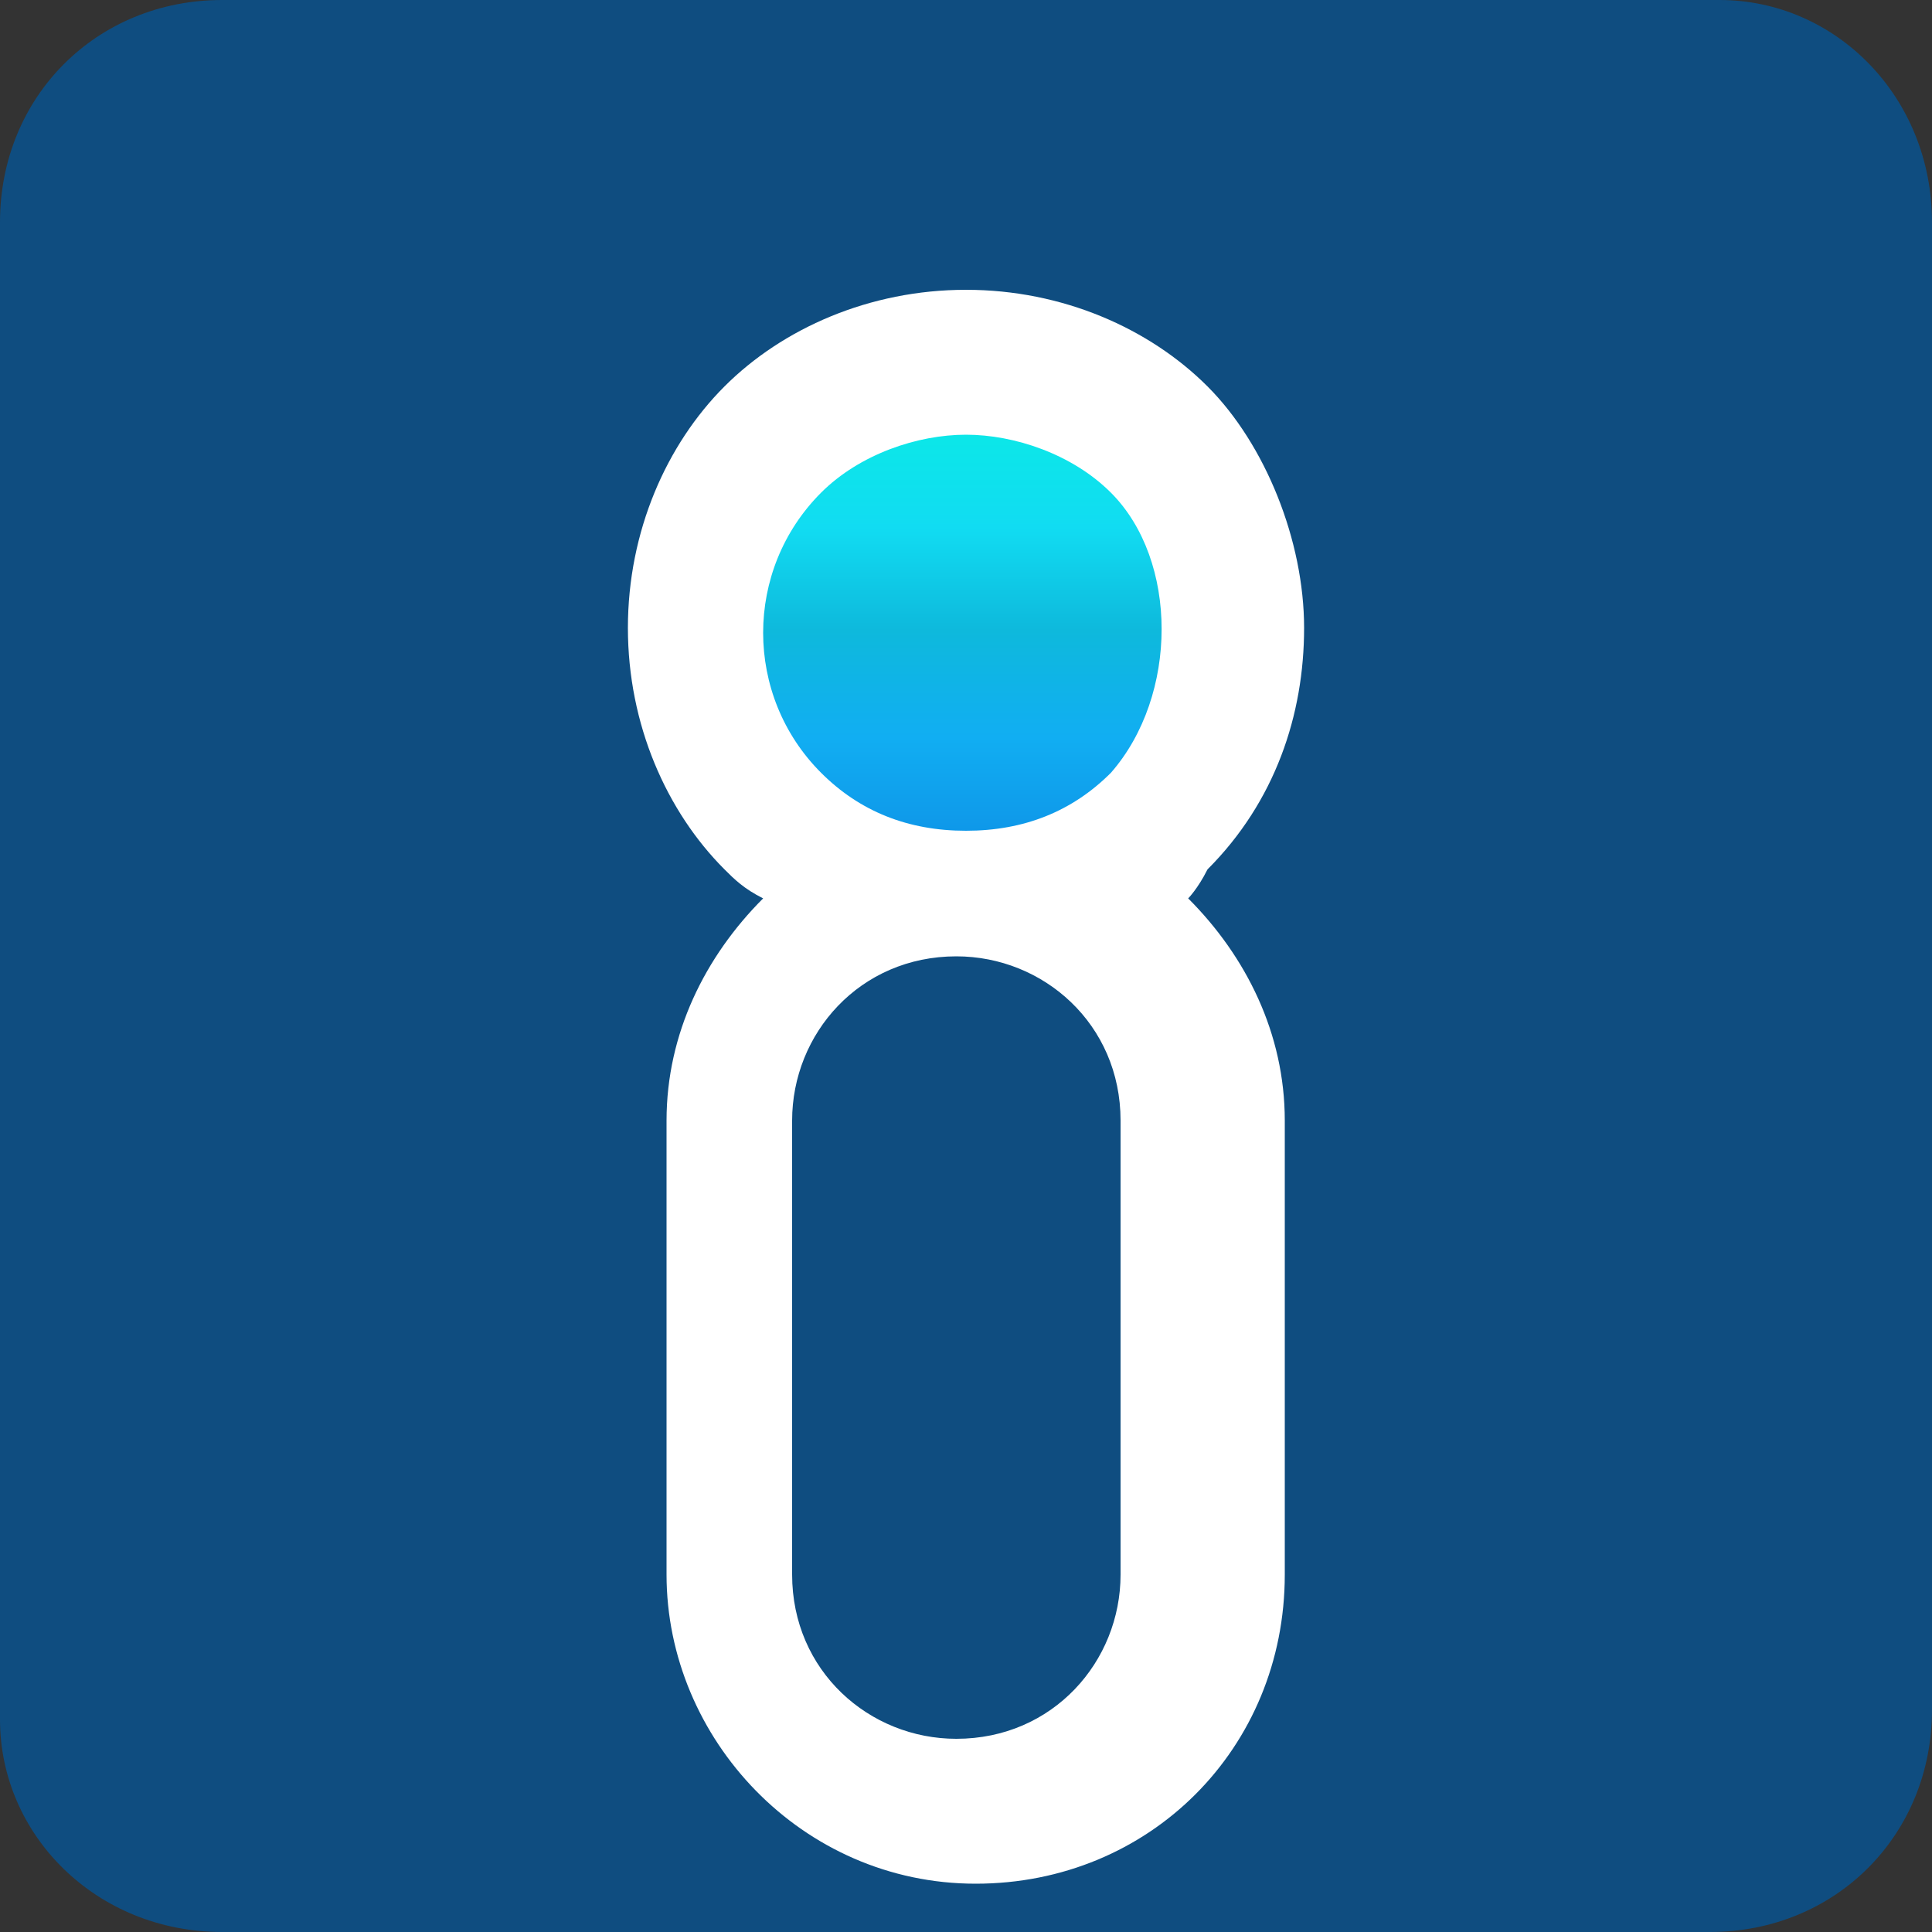 <?xml version="1.0" encoding="utf-8"?>
<!-- Generator: Adobe Illustrator 24.0.1, SVG Export Plug-In . SVG Version: 6.00 Build 0)  -->
<svg version="1.1" id="Capa_1" xmlns="http://www.w3.org/2000/svg" xmlns:xlink="http://www.w3.org/1999/xlink" x="0px" y="0px"
	 viewBox="0 0 20 20" style="enable-background:new 0 0 20 20;" xml:space="preserve">
<rect x="0" y="0" width="20" height="20" fill="#333333" stroke="none"/>
<style type="text/css">
	.st0{fill:#0F4D80;}
	.st1{fill:url(#SVGID_1_);}
	.st2{fill:#FFFFFF;}
</style>
<g>
	<path class="st0" d="M17.7,20c1.3,0,2.3-1,2.3-2.3V2.3C20,1,19,0,17.8,0H2.3C1,0,0,1,0,2.3v15.5C0,19,1,20,2.3,20H17.7z"/>
</g>
<g>
	<linearGradient id="SVGID_1_" gradientUnits="userSpaceOnUse" x1="10" y1="8.717" x2="10" y2="4.383">
		<stop  offset="0" style="stop-color:#0E95E8"/>
		<stop  offset="0.25" style="stop-color:#11AEF2"/>
		<stop  offset="0.506" style="stop-color:#0EB9DC"/>
		<stop  offset="0.75" style="stop-color:#11DCF2"/>
		<stop  offset="1" style="stop-color:#0BE8E7"/>
	</linearGradient>
	<circle class="st1" cx="10" cy="6.6" r="2.2"/>
</g>
<path class="st2" d="M12.5,9c0.7-0.7,1-1.6,1-2.5s-0.4-1.9-1-2.5S11,3,10,3S8.1,3.4,7.5,4s-1,1.5-1,2.5s0.4,1.9,1,2.5
	c0.1,0.1,0.2,0.2,0.4,0.3c-0.6,0.6-1,1.4-1,2.3v4.7c0,1.7,1.4,3.2,3.2,3.2s3.2-1.4,3.2-3.2v-4.7c0-0.9-0.4-1.7-1-2.3
	C12.3,9.3,12.4,9.2,12.5,9z M11.6,16.3c0,0.9-0.7,1.7-1.7,1.7c-0.9,0-1.7-0.7-1.7-1.7v-4.7c0-0.9,0.7-1.7,1.7-1.7
	c0.9,0,1.7,0.7,1.7,1.7V16.3z M11.5,8c-0.4,0.4-0.9,0.6-1.5,0.6S8.9,8.4,8.5,8c-0.8-0.8-0.8-2.1,0-2.9c0.4-0.4,1-0.6,1.5-0.6
	s1.1,0.2,1.5,0.6C12.2,5.8,12.2,7.2,11.5,8z"/>
</svg>
